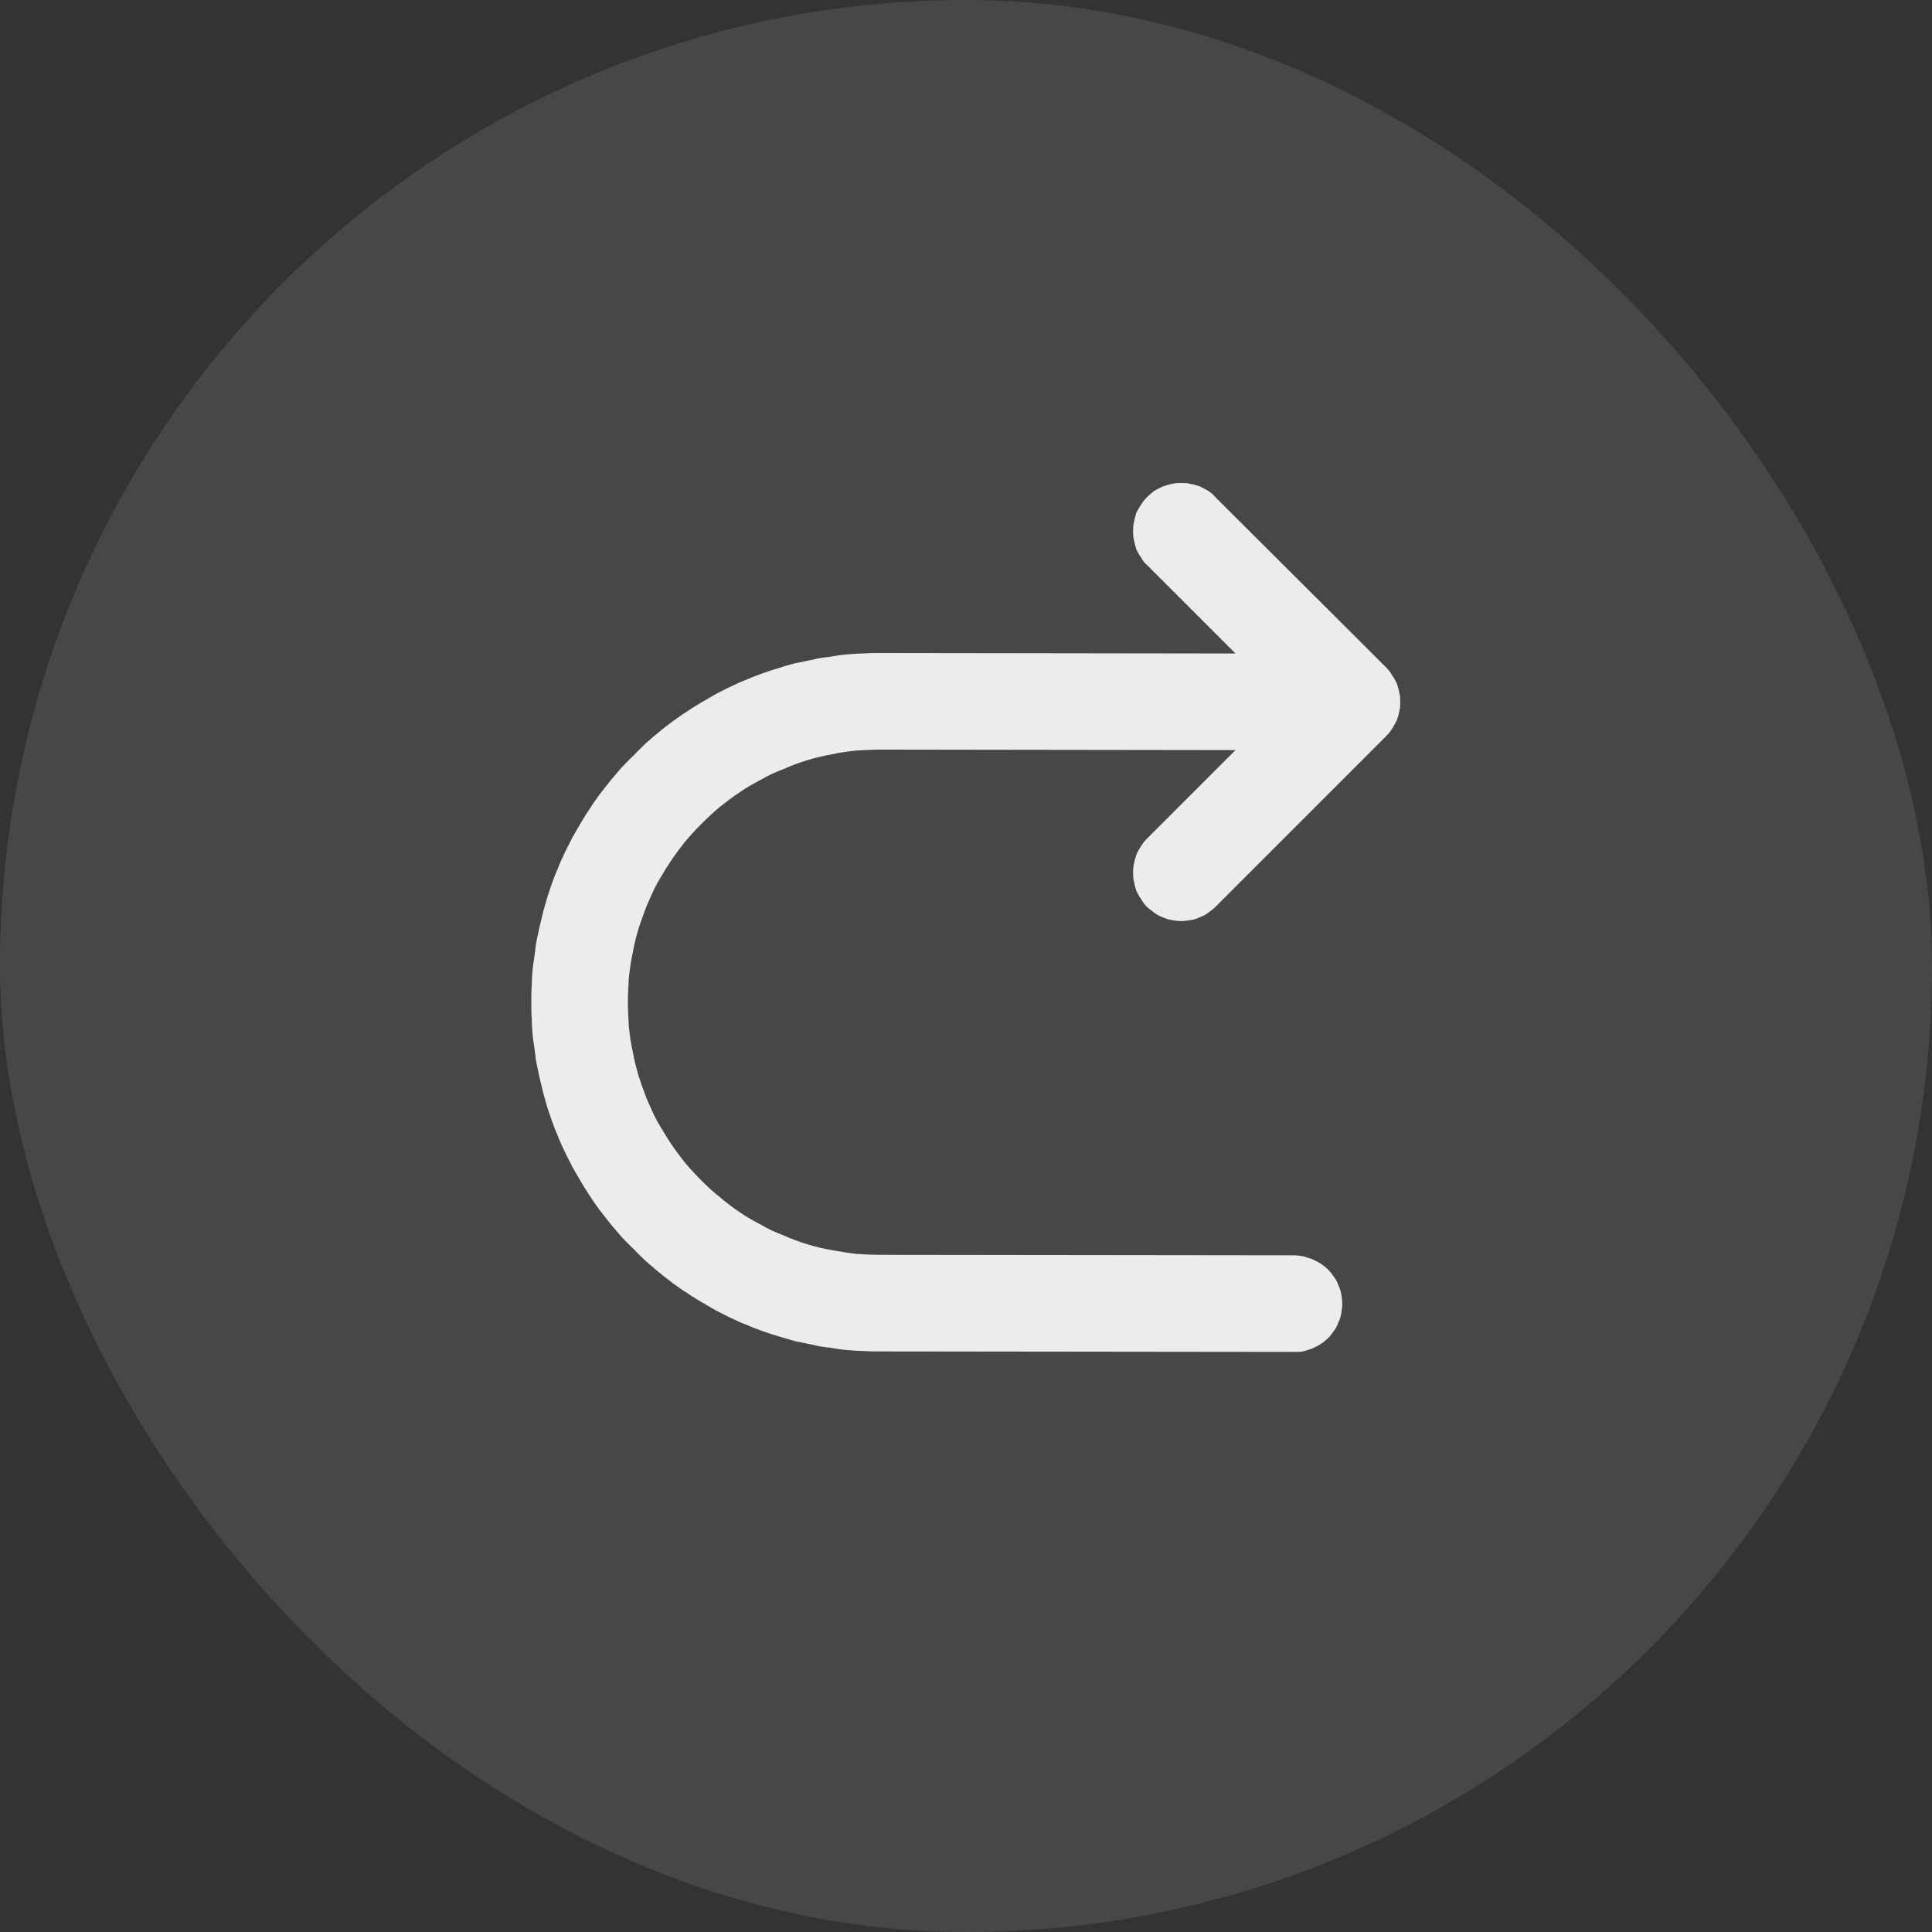 <svg width="40" height="40" viewBox="0 0 40 40" fill="none" xmlns="http://www.w3.org/2000/svg" xmlns:xlink="http://www.w3.org/1999/xlink">
	<rect x="0" y="0" width="40" height="40" fill="#333333" stroke="none"/>
	<desc>
			Created with Pixso.
	</desc>
	<defs/>
	<rect id="ic_public_trash" rx="20" width="40" height="40" fill="#FFFFFF" fill-opacity="0.1"/>
	<path id="path" d="M28.7 15.24L25.16 18.78C25.12 18.82 25.07 18.86 25.01 18.9C24.96 18.94 24.9 18.97 24.84 18.99C24.78 19.02 24.72 19.04 24.65 19.05C24.59 19.06 24.52 19.07 24.46 19.07C24.39 19.07 24.33 19.06 24.26 19.05C24.2 19.04 24.14 19.02 24.07 18.99C24.01 18.97 23.96 18.94 23.9 18.9C23.85 18.86 23.8 18.82 23.75 18.78C23.7 18.73 23.66 18.68 23.63 18.62C23.59 18.57 23.56 18.51 23.53 18.45C23.51 18.39 23.49 18.33 23.48 18.26C23.46 18.2 23.46 18.13 23.46 18.07C23.46 18 23.46 17.94 23.48 17.87C23.49 17.81 23.51 17.75 23.53 17.69C23.56 17.62 23.59 17.57 23.63 17.51C23.66 17.46 23.7 17.41 23.75 17.36L25.58 15.53L18.23 15.52C18.06 15.52 17.89 15.53 17.72 15.54C17.55 15.56 17.38 15.58 17.21 15.62C17.04 15.65 16.87 15.69 16.71 15.74C16.55 15.79 16.38 15.85 16.23 15.92C16.07 15.98 15.91 16.05 15.76 16.14C15.61 16.22 15.46 16.3 15.32 16.4C15.18 16.49 15.04 16.6 14.91 16.7C14.78 16.81 14.65 16.93 14.53 17.05C14.41 17.17 14.29 17.3 14.18 17.43C14.08 17.56 13.97 17.7 13.88 17.84C13.78 17.99 13.7 18.13 13.61 18.28C13.53 18.43 13.46 18.59 13.39 18.75C13.33 18.91 13.27 19.07 13.22 19.23C13.17 19.39 13.13 19.56 13.1 19.73C13.06 19.9 13.04 20.07 13.02 20.24C13.01 20.41 13 20.58 13 20.75C13 20.92 13.01 21.09 13.02 21.26C13.04 21.43 13.06 21.6 13.1 21.77C13.13 21.94 13.17 22.1 13.22 22.27C13.27 22.43 13.33 22.59 13.39 22.75C13.46 22.91 13.53 23.07 13.61 23.22C13.7 23.37 13.78 23.51 13.88 23.66C13.97 23.8 14.08 23.94 14.18 24.07C14.29 24.2 14.41 24.33 14.53 24.45C14.65 24.57 14.78 24.69 14.91 24.79C15.04 24.9 15.18 25.01 15.32 25.1C15.46 25.2 15.61 25.28 15.76 25.36C15.91 25.45 16.07 25.52 16.23 25.58C16.38 25.65 16.55 25.71 16.71 25.76C16.87 25.81 17.04 25.85 17.21 25.88C17.38 25.91 17.55 25.94 17.72 25.96C17.89 25.97 18.06 25.98 18.23 25.98L26.79 25.99C26.85 25.99 26.92 26 26.98 26.01C27.05 26.03 27.11 26.05 27.17 26.07C27.23 26.1 27.29 26.13 27.34 26.16C27.4 26.2 27.45 26.24 27.5 26.29C27.54 26.33 27.58 26.38 27.62 26.44C27.66 26.49 27.69 26.55 27.71 26.61C27.74 26.67 27.76 26.74 27.77 26.8C27.78 26.86 27.79 26.93 27.79 27C27.79 27.06 27.78 27.13 27.77 27.19C27.76 27.25 27.74 27.32 27.71 27.38C27.69 27.44 27.66 27.5 27.62 27.55C27.58 27.61 27.54 27.66 27.5 27.7C27.45 27.75 27.4 27.79 27.34 27.83C27.29 27.86 27.23 27.89 27.17 27.92C27.11 27.94 27.05 27.96 26.98 27.98C26.92 27.99 26.85 27.99 26.79 27.99L18.23 27.98C18.11 27.98 17.99 27.98 17.87 27.97C17.76 27.97 17.64 27.96 17.52 27.95C17.4 27.94 17.29 27.92 17.17 27.9C17.05 27.89 16.93 27.87 16.82 27.84C16.7 27.82 16.59 27.79 16.47 27.77C16.36 27.74 16.24 27.7 16.13 27.67C16.02 27.64 15.9 27.6 15.79 27.56C15.68 27.52 15.57 27.48 15.46 27.43C15.35 27.39 15.24 27.34 15.14 27.29C15.03 27.24 14.92 27.18 14.82 27.13C14.72 27.07 14.61 27.01 14.51 26.95C14.41 26.89 14.31 26.83 14.21 26.76C14.11 26.7 14.02 26.63 13.92 26.56C13.83 26.49 13.73 26.41 13.64 26.34C13.55 26.26 13.46 26.19 13.37 26.11C13.29 26.03 13.2 25.95 13.12 25.86C13.03 25.78 12.95 25.69 12.87 25.61C12.79 25.52 12.72 25.43 12.64 25.34C12.57 25.25 12.49 25.15 12.42 25.06C12.35 24.96 12.28 24.87 12.22 24.77C12.15 24.67 12.09 24.57 12.03 24.47C11.97 24.37 11.91 24.26 11.85 24.16C11.8 24.05 11.74 23.95 11.69 23.84C11.64 23.73 11.59 23.63 11.55 23.52C11.5 23.41 11.46 23.3 11.42 23.19C11.38 23.07 11.34 22.96 11.31 22.85C11.28 22.74 11.24 22.62 11.22 22.51C11.19 22.39 11.16 22.28 11.14 22.16C11.11 22.04 11.09 21.93 11.08 21.81C11.06 21.69 11.05 21.58 11.03 21.46C11.02 21.34 11.01 21.22 11.01 21.1C11 20.99 11 20.87 11 20.75C11 20.63 11 20.51 11.01 20.39C11.01 20.28 11.02 20.16 11.03 20.04C11.05 19.92 11.06 19.81 11.08 19.69C11.09 19.57 11.11 19.45 11.14 19.34C11.16 19.22 11.19 19.11 11.22 18.99C11.24 18.88 11.28 18.76 11.31 18.65C11.34 18.54 11.38 18.43 11.42 18.31C11.46 18.2 11.5 18.09 11.55 17.98C11.59 17.87 11.64 17.77 11.69 17.66C11.74 17.55 11.8 17.45 11.85 17.34C11.91 17.24 11.97 17.13 12.03 17.03C12.09 16.93 12.15 16.83 12.22 16.73C12.28 16.63 12.35 16.54 12.42 16.44C12.49 16.35 12.57 16.25 12.64 16.16C12.72 16.07 12.79 15.98 12.87 15.89C12.95 15.81 13.03 15.72 13.12 15.64C13.2 15.55 13.29 15.47 13.37 15.39C13.46 15.31 13.55 15.23 13.64 15.16C13.73 15.08 13.83 15.01 13.92 14.94C14.02 14.87 14.11 14.8 14.21 14.74C14.31 14.67 14.41 14.61 14.51 14.55C14.61 14.49 14.72 14.43 14.82 14.37C14.92 14.32 15.03 14.26 15.14 14.21C15.24 14.16 15.35 14.11 15.46 14.07C15.57 14.02 15.68 13.98 15.79 13.94C15.9 13.9 16.02 13.86 16.13 13.83C16.24 13.79 16.36 13.76 16.47 13.73C16.59 13.71 16.7 13.68 16.82 13.66C16.93 13.63 17.05 13.61 17.17 13.6C17.29 13.58 17.4 13.56 17.52 13.55C17.64 13.54 17.76 13.53 17.87 13.53C17.99 13.52 18.11 13.52 18.23 13.52L25.58 13.53L23.75 11.7C23.7 11.66 23.66 11.61 23.63 11.55C23.59 11.5 23.56 11.44 23.53 11.38C23.51 11.32 23.49 11.26 23.48 11.19C23.46 11.13 23.46 11.06 23.46 11C23.46 10.93 23.46 10.87 23.48 10.8C23.49 10.74 23.51 10.67 23.53 10.61C23.56 10.55 23.59 10.5 23.63 10.44C23.66 10.39 23.7 10.34 23.75 10.29C23.8 10.24 23.85 10.2 23.9 10.16C23.96 10.13 24.01 10.1 24.08 10.07C24.14 10.05 24.2 10.03 24.26 10.02C24.33 10 24.39 10 24.46 10C24.52 10 24.59 10 24.65 10.02C24.72 10.03 24.78 10.05 24.84 10.07C24.9 10.1 24.96 10.13 25.01 10.16C25.07 10.2 25.12 10.24 25.16 10.29L28.7 13.82C28.75 13.87 28.79 13.92 28.82 13.98C28.86 14.03 28.89 14.09 28.92 14.15C28.94 14.21 28.96 14.27 28.97 14.34C28.99 14.4 28.99 14.47 28.99 14.53C28.99 14.6 28.99 14.66 28.97 14.73C28.96 14.79 28.94 14.85 28.92 14.91C28.89 14.97 28.86 15.03 28.82 15.09C28.79 15.14 28.75 15.19 28.7 15.24Z" fill="#FFFFFF" fill-opacity="0.898" fill-rule="nonzero"/>
</svg>
